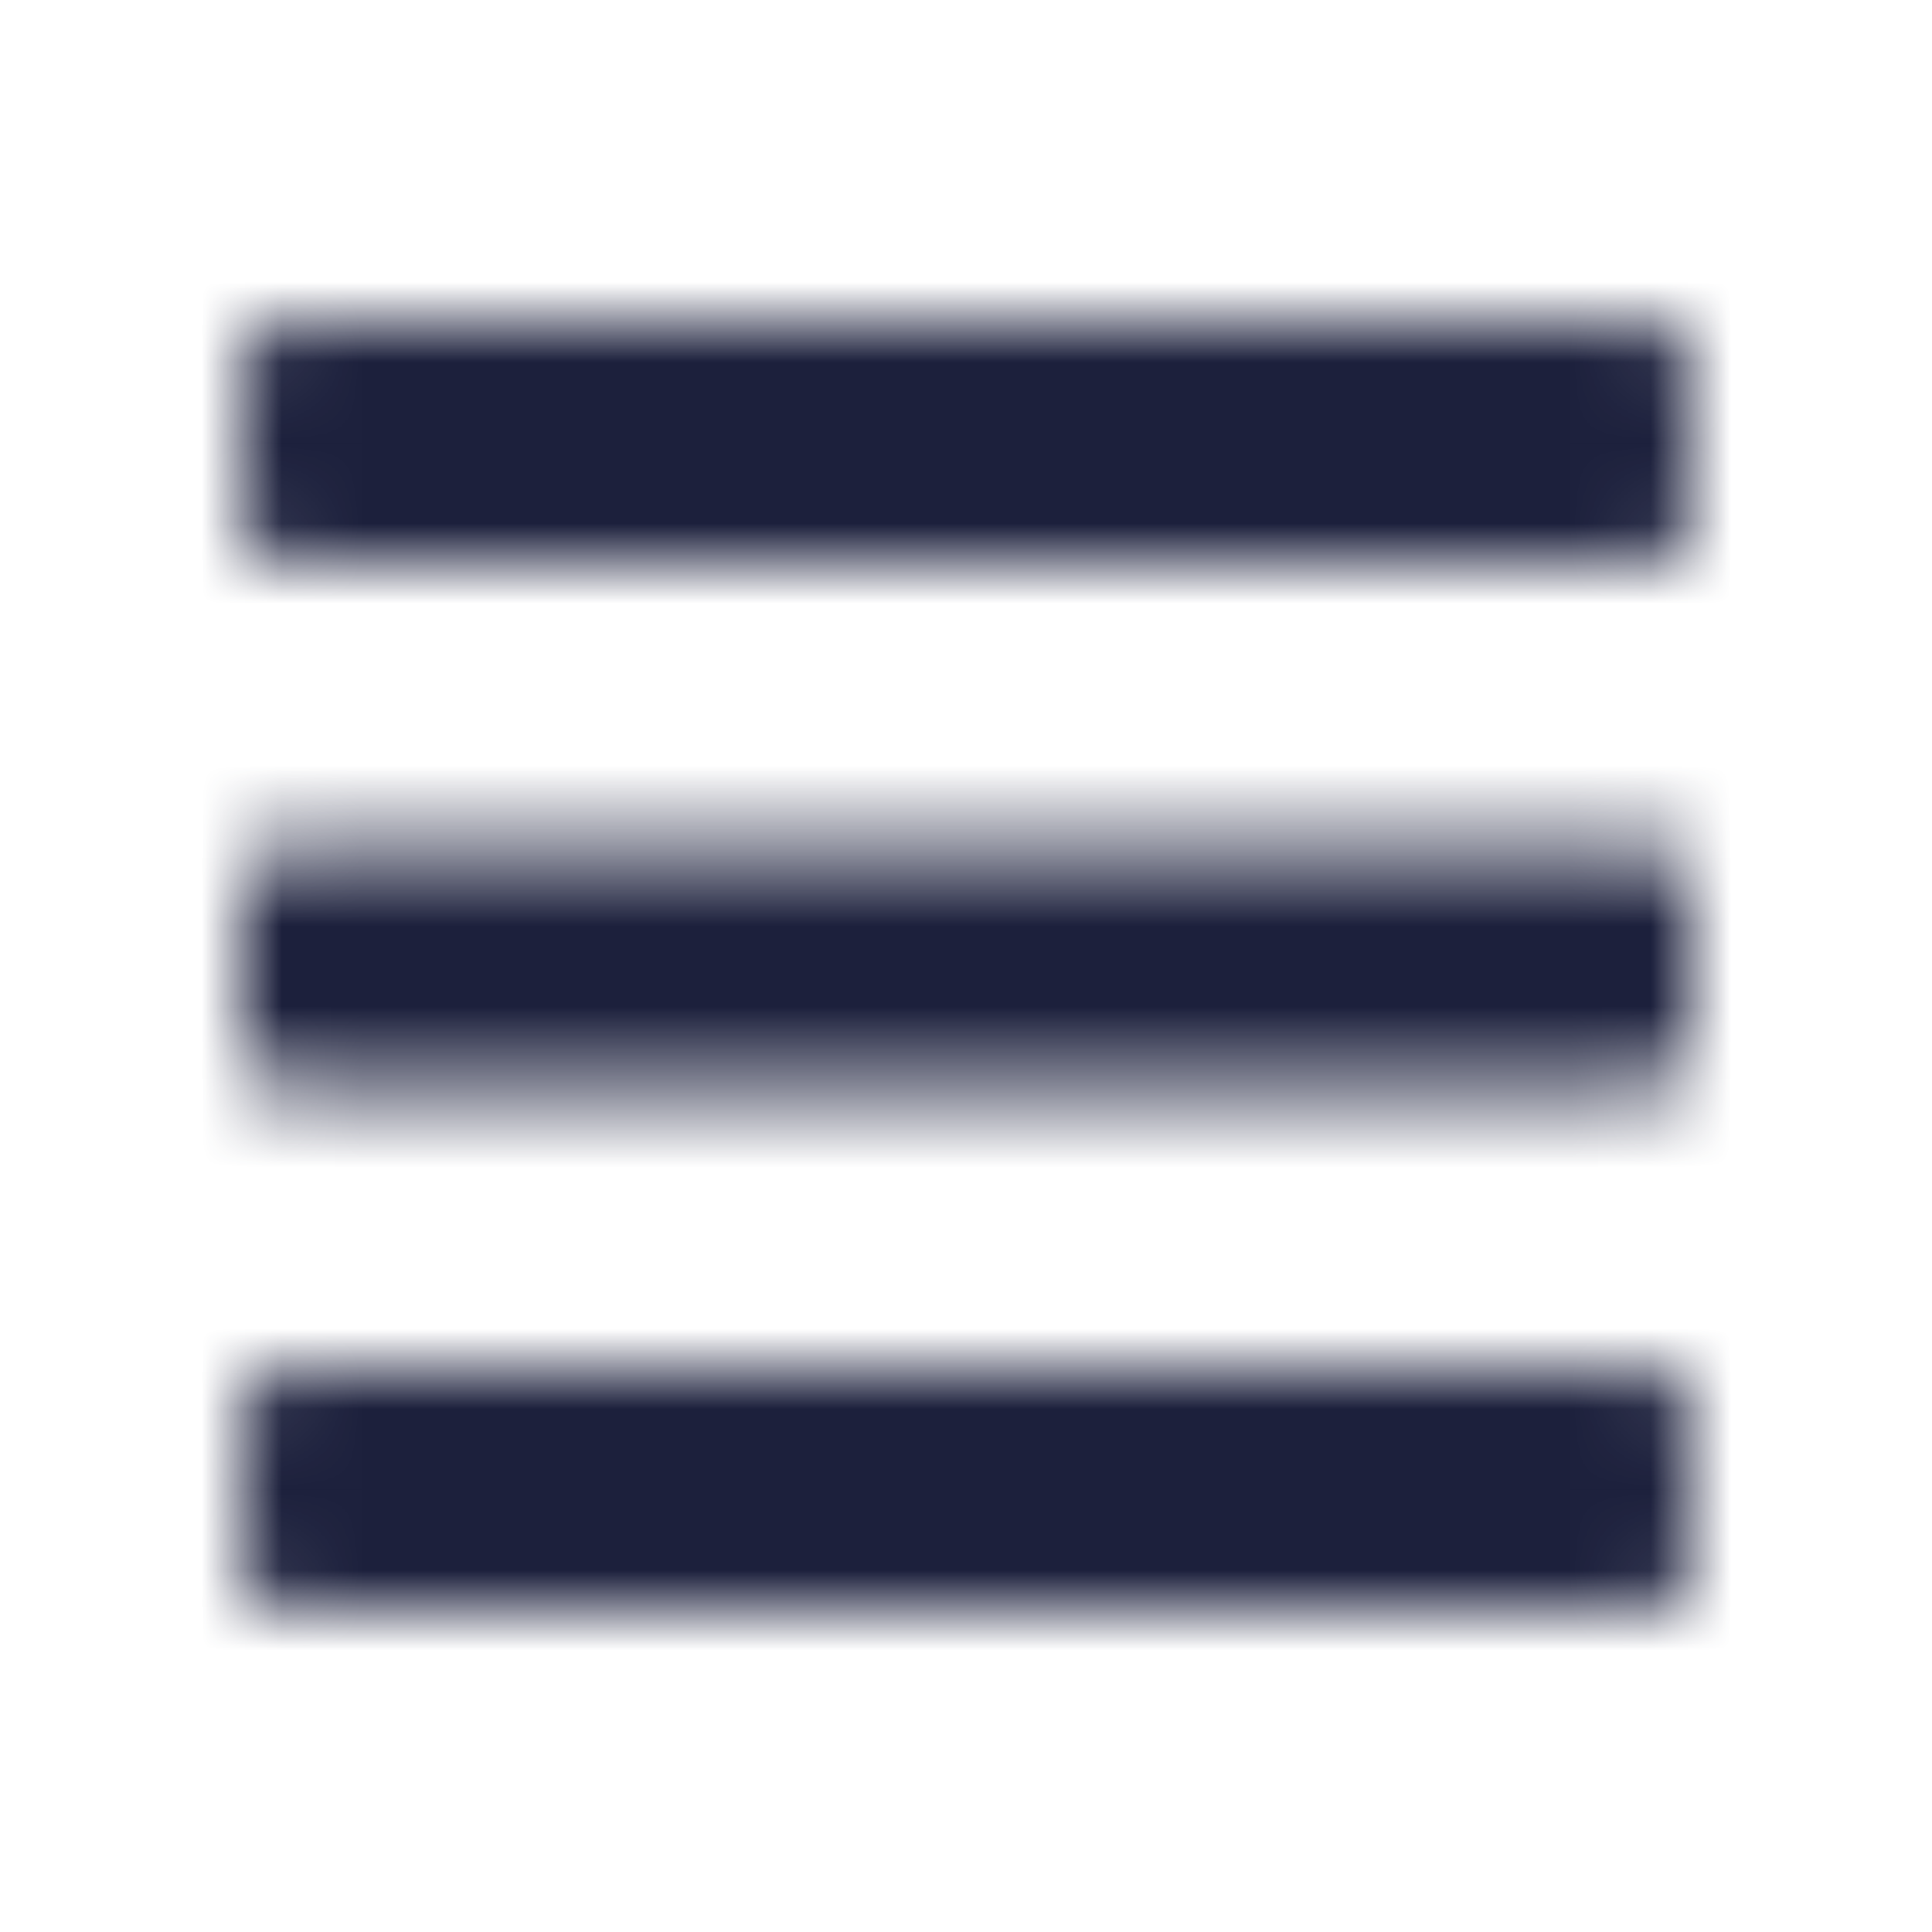 <svg width="24" height="24" viewBox="0 0 24 24" fill="none" xmlns="http://www.w3.org/2000/svg">
<mask id="mask0" mask-type="alpha" maskUnits="userSpaceOnUse" x="3" y="4" width="18" height="16">
<path fill-rule="evenodd" clip-rule="evenodd" d="M20.5 17C20.633 17 20.76 17.053 20.854 17.146C20.947 17.24 21 17.367 21 17.5V19.5C21 19.633 20.947 19.76 20.854 19.854C20.76 19.947 20.633 20 20.5 20H3.5C3.367 20 3.24 19.947 3.146 19.854C3.053 19.76 3 19.633 3 19.5V17.5C3 17.367 3.053 17.24 3.146 17.146C3.24 17.053 3.367 17 3.5 17H20.5ZM20.5 10.5C20.633 10.5 20.76 10.553 20.854 10.646C20.947 10.74 21 10.867 21 11V13C21 13.133 20.947 13.26 20.854 13.354C20.76 13.447 20.633 13.5 20.5 13.5H3.5C3.367 13.5 3.24 13.447 3.146 13.354C3.053 13.26 3 13.133 3 13V11C3 10.867 3.053 10.74 3.146 10.646C3.24 10.553 3.367 10.5 3.5 10.5H20.5ZM20.5 4C20.633 4 20.76 4.053 20.854 4.146C20.947 4.24 21 4.367 21 4.5V6.5C21 6.633 20.947 6.76 20.854 6.854C20.76 6.947 20.633 7 20.5 7H3.5C3.367 7 3.24 6.947 3.146 6.854C3.053 6.76 3 6.633 3 6.5V4.5C3 4.367 3.053 4.24 3.146 4.146C3.24 4.053 3.367 4 3.5 4H20.5Z" fill="#1C203C"/>
</mask>
<g mask="url(#mask0)">
<rect width="24" height="24" fill="#1C203C"/>
</g>
</svg>
